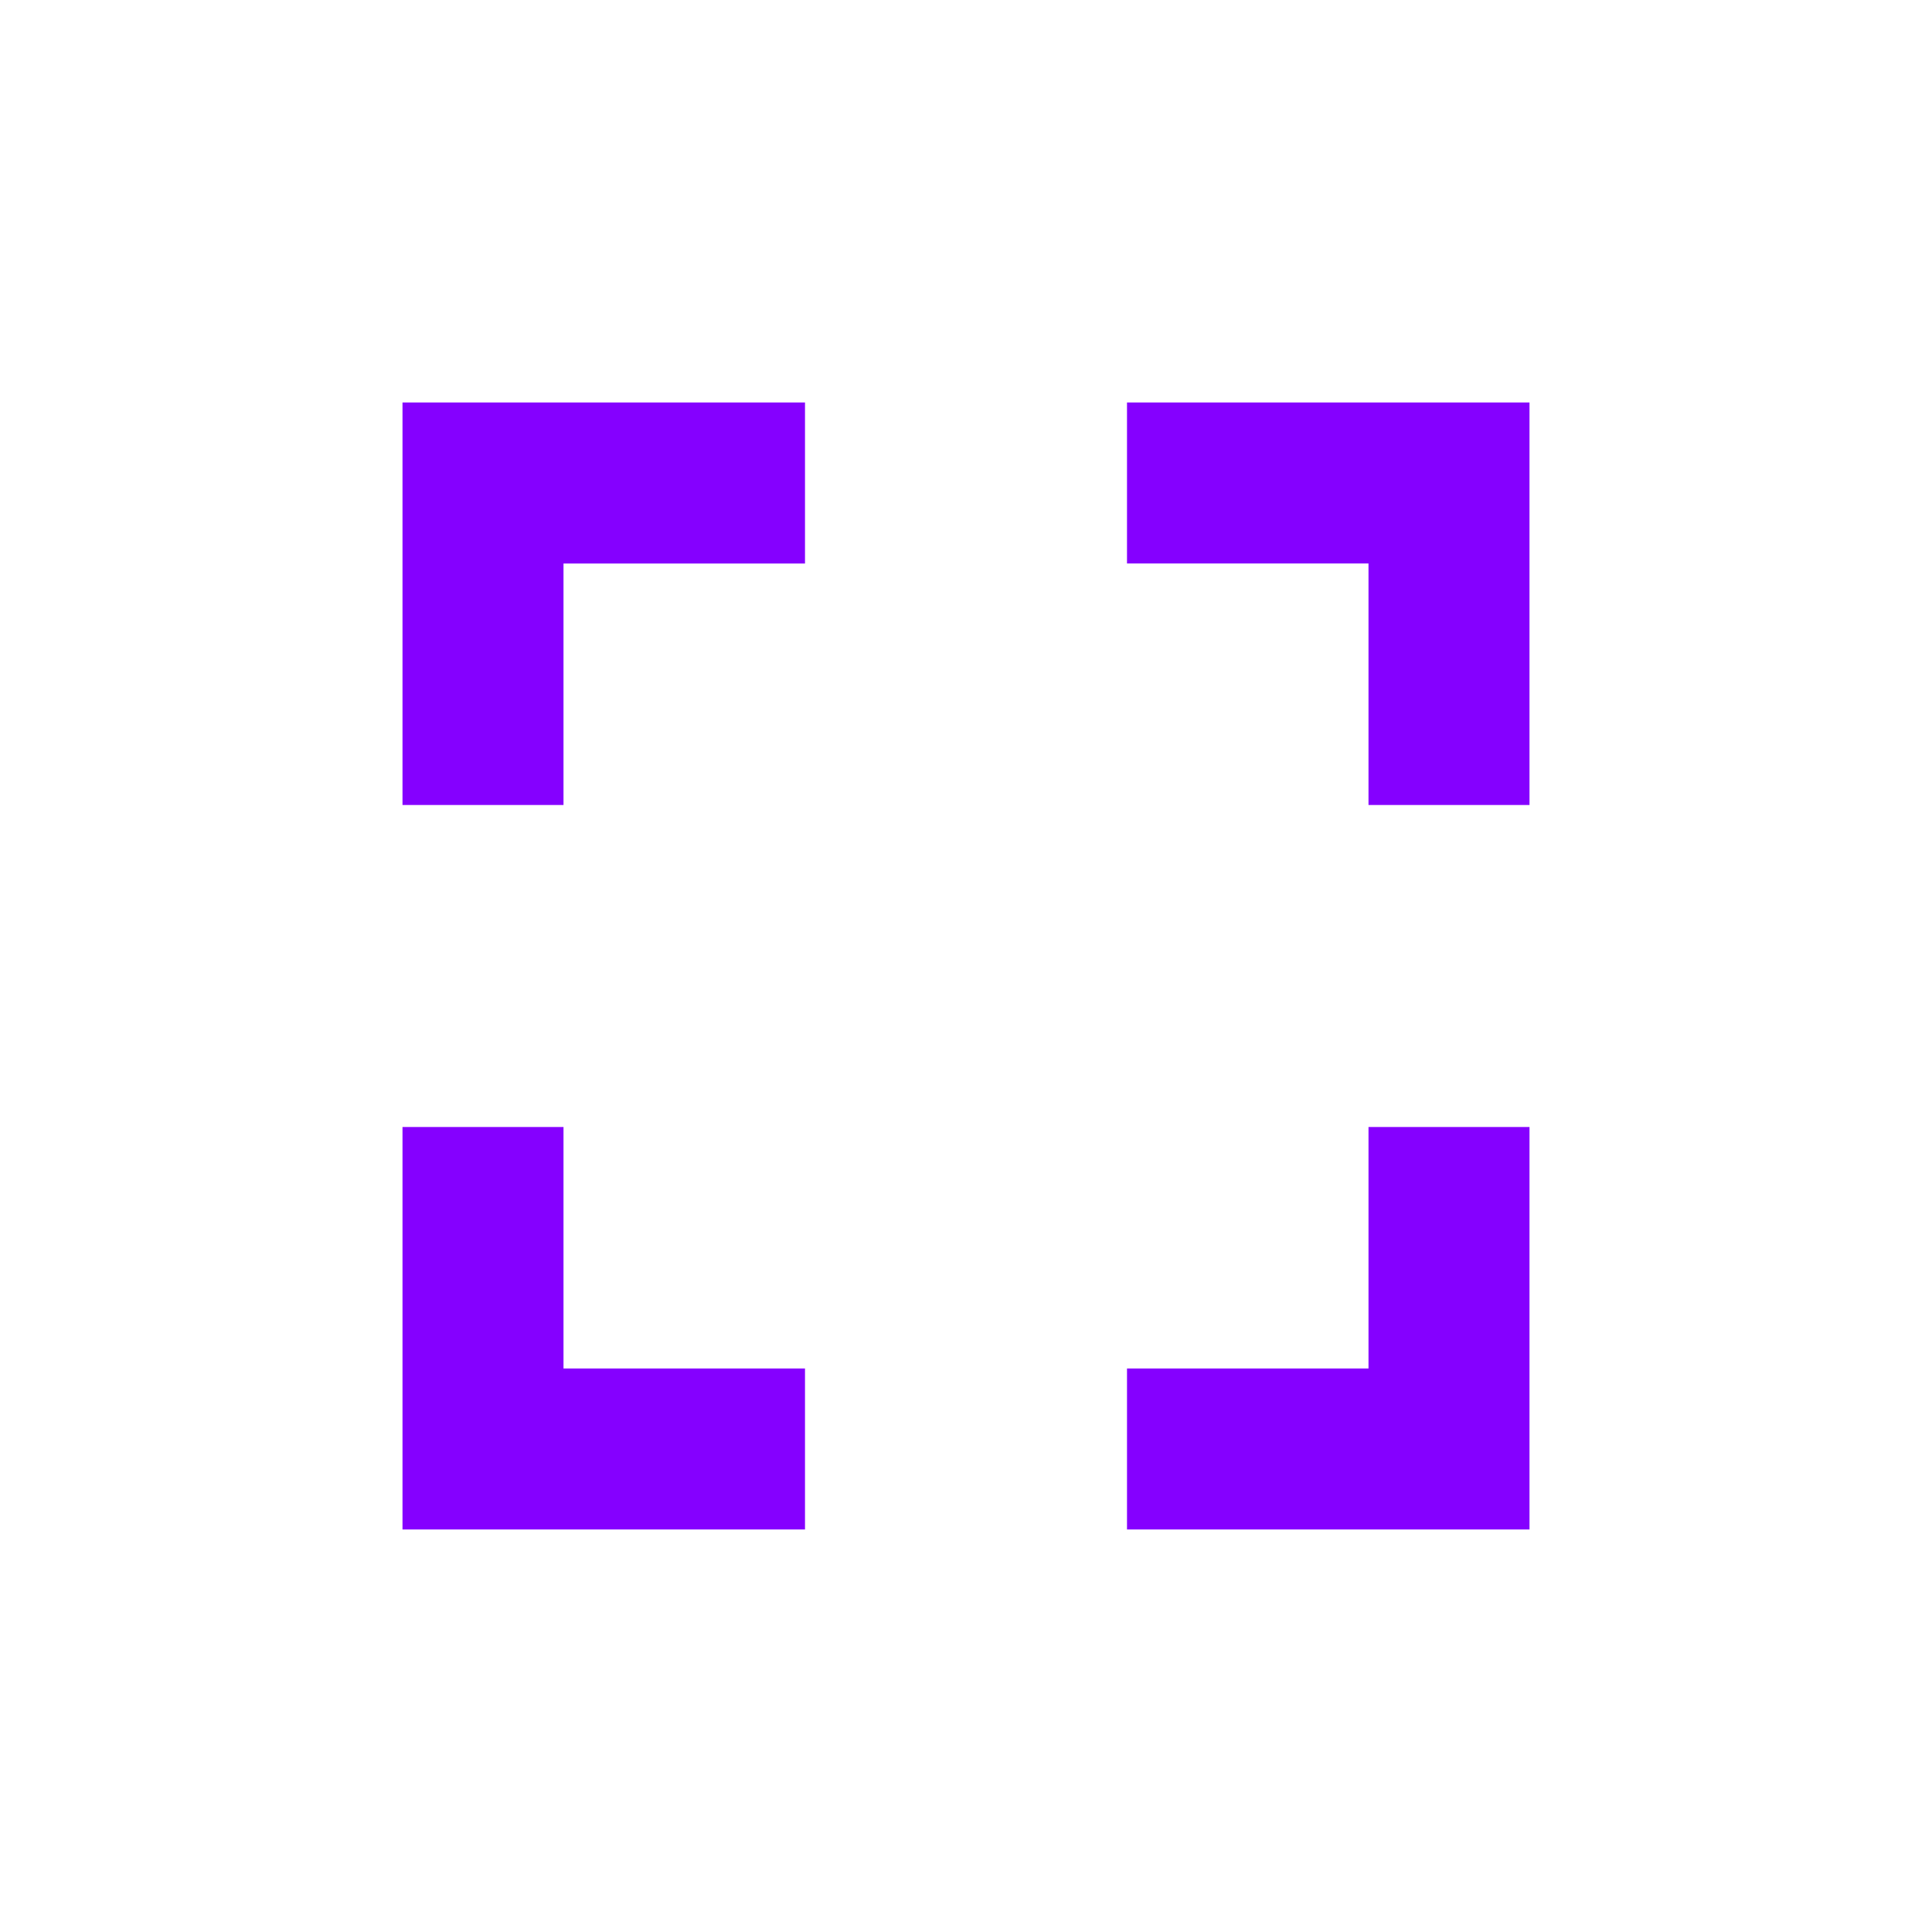 <svg xmlns="http://www.w3.org/2000/svg" width="24px" height="24px" viewBox="0 0 24 24" fill="#FFFFFF">
    <path d="M0 0h24v24H0z" fill="none"/>
    <path fill="#8500ff" d="M7 14H5v5h5v-2H7v-3zm-2-4h2V7h3V5H5v5zm12 7h-3v2h5v-5h-2v3zM14 5v2h3v3h2V5h-5z"/>
</svg>
